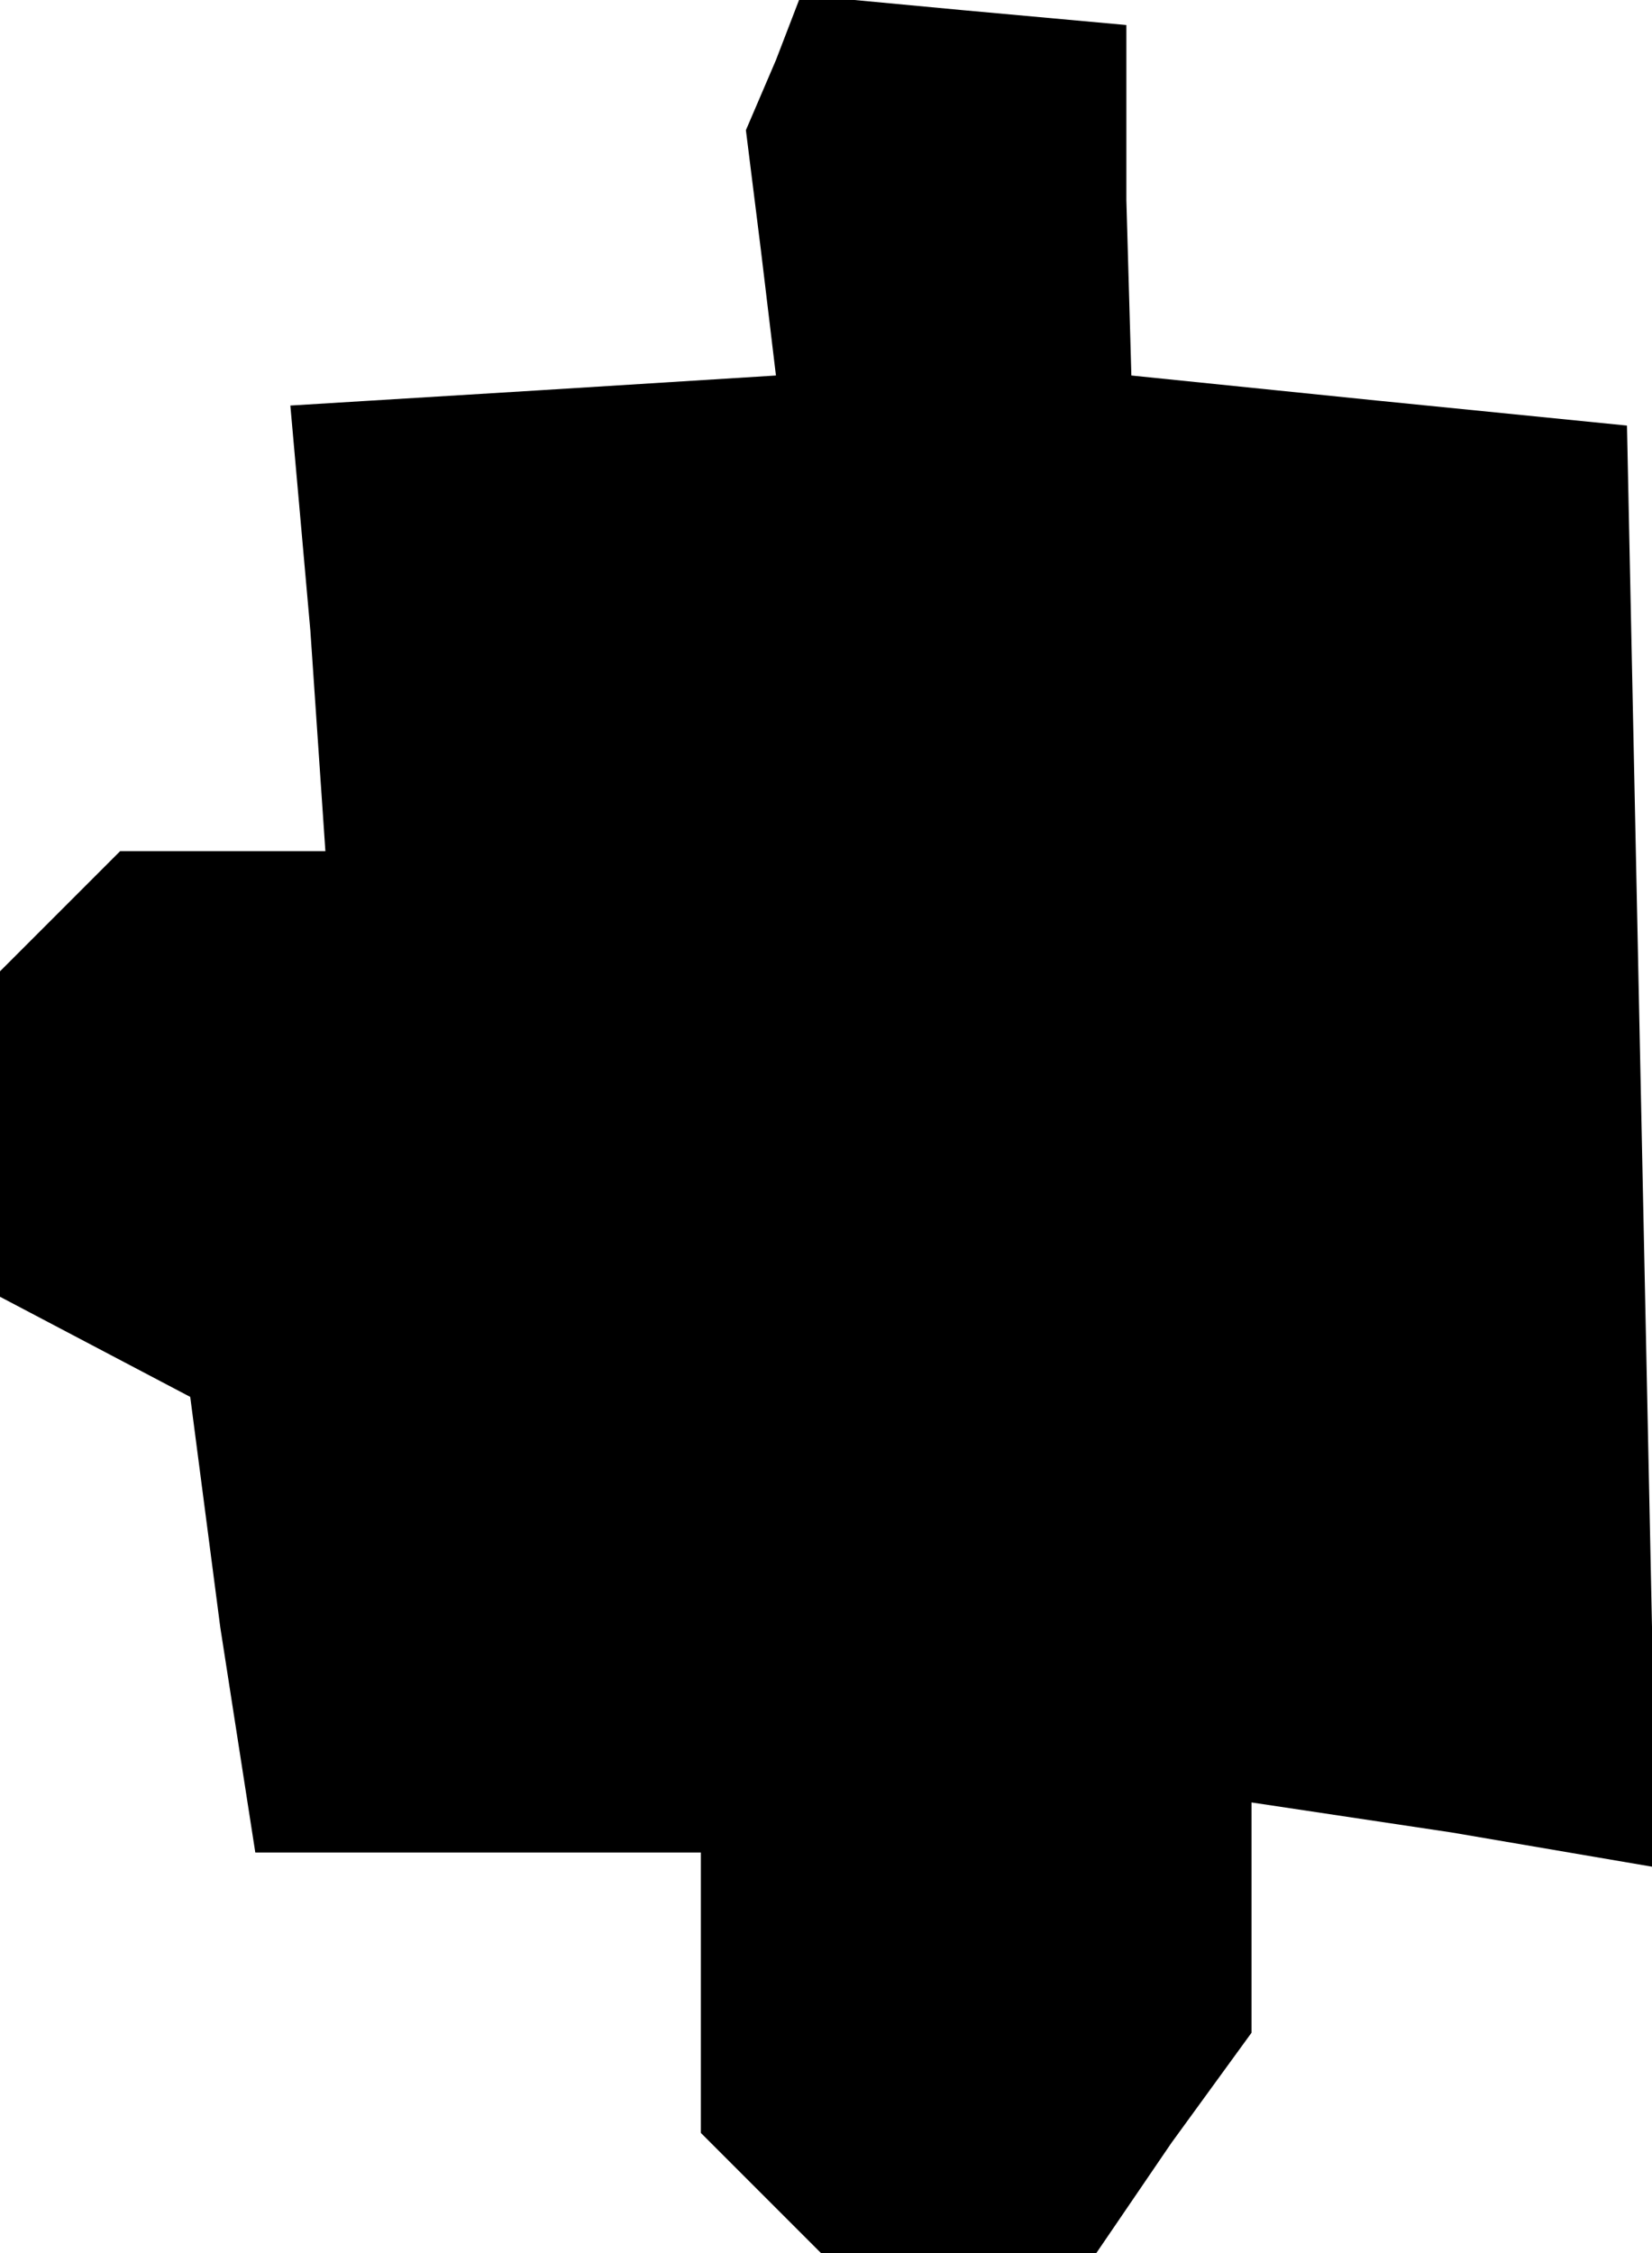 <?xml version="1.0" standalone="no"?>
<!DOCTYPE svg PUBLIC "-//W3C//DTD SVG 20010904//EN"
 "http://www.w3.org/TR/2001/REC-SVG-20010904/DTD/svg10.dtd">
<svg version="1.0" xmlns="http://www.w3.org/2000/svg"
 width="33pt" height="45pt" viewBox="0 0 33 45"
 preserveAspectRatio="xMidYMid meet">
<g transform="translate(0,45) scale(0.1,-0.1)"
fill="#000000" stroke="none">
<path d="M155 438 l-6 -14 3 -24 3 -25 -48 -3 -49 -3 4 -45 3 -44 -20 0 -21 0
-12 -12 -12 -12 0 -33 0 -32 19 -10 19 -10 6 -46 7 -45 45 0 44 0 0 -28 0 -28
12 -12 12 -12 27 0 28 0 15 22 16 22 0 23 0 23 40 -6 41 -7 -3 144 -3 144 -50
5 -49 5 -1 35 0 35 -33 3 -32 3 -5 -13z"/>
</g>
</svg>
